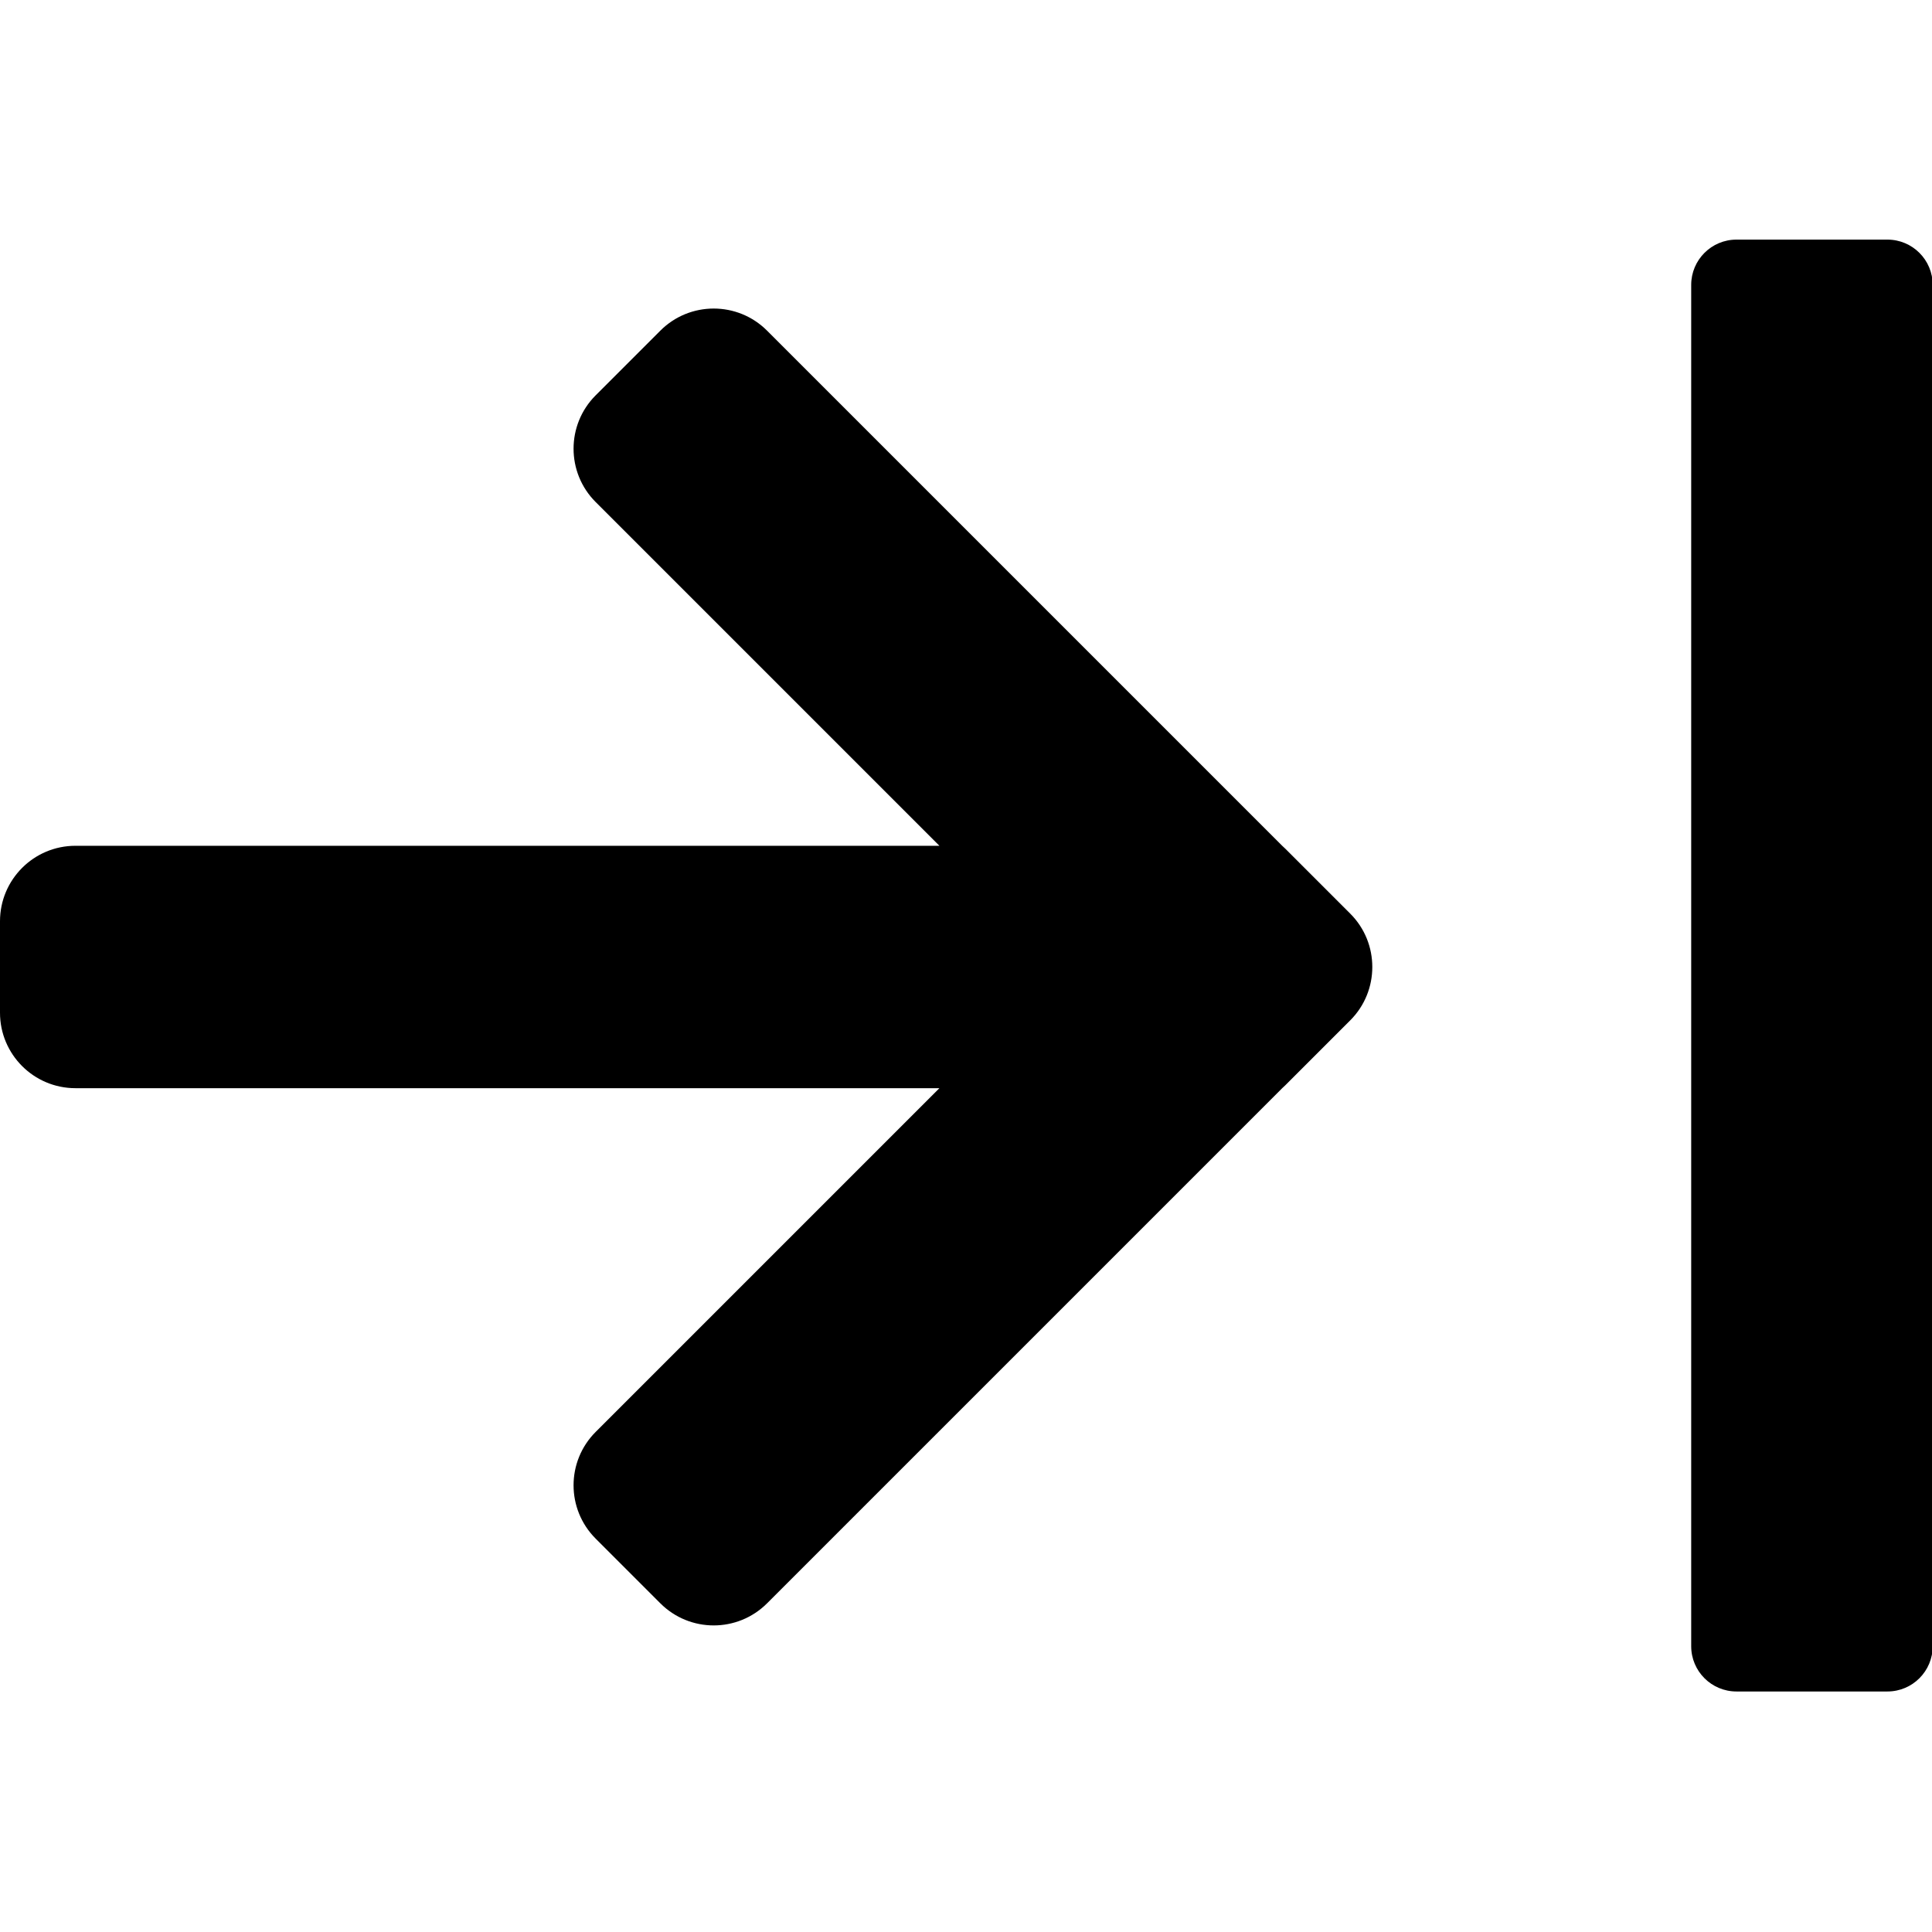 <!-- © Red Hat, Inc. MIT licensed --><svg xmlns="http://www.w3.org/2000/svg" data-icon-name="panel-open" height="1024" width="1024" viewBox="0 0 1024 1024"><path d="M1000.369,127 C1013.624,127 1024.369,137.745 1024.369,151 L1024.369,151 L1024.369,872.522 C1024.369,885.777 1013.624,896.522 1000.369,896.522 L1000.369,896.522 L920.369,896.522 C907.114,896.522 896.369,885.777 896.369,872.522 L896.369,872.522 L896.369,151 C896.369,137.745 907.114,127 920.369,127 L920.369,127 Z M349.994,175.253 C365.615,159.632 390.942,159.632 406.563,175.253 L406.563,175.253 L679.572,448.261 C680.146,448.773 680.712,449.3 681.262,449.85 L681.262,449.85 L715.656,484.244 C723.463,492.05 727.359,502.285 727.347,512.515 C727.362,522.75 723.466,532.991 715.657,540.8 L715.657,540.8 L681.263,575.194 C680.711,575.745 680.143,576.273 679.568,576.786 L679.568,576.786 L406.563,849.791 C390.942,865.411 365.615,865.411 349.994,849.791 L349.994,849.791 L315.716,815.512 C300.095,799.891 300.095,774.565 315.716,758.944 L315.716,758.944 L497.899,576.76 L40,576.76 C17.909,576.76 -9.99999999e-05,558.852 -9.99999999e-05,536.76 L-9.99999999e-05,536.76 L-9.99999999e-05,488.284 C-9.99999999e-05,466.192 17.909,448.284 40,448.284 L40,448.284 L497.9,448.284 L315.716,266.1 C300.095,250.479 300.095,225.152 315.716,209.531 L315.716,209.531 Z" /></svg>